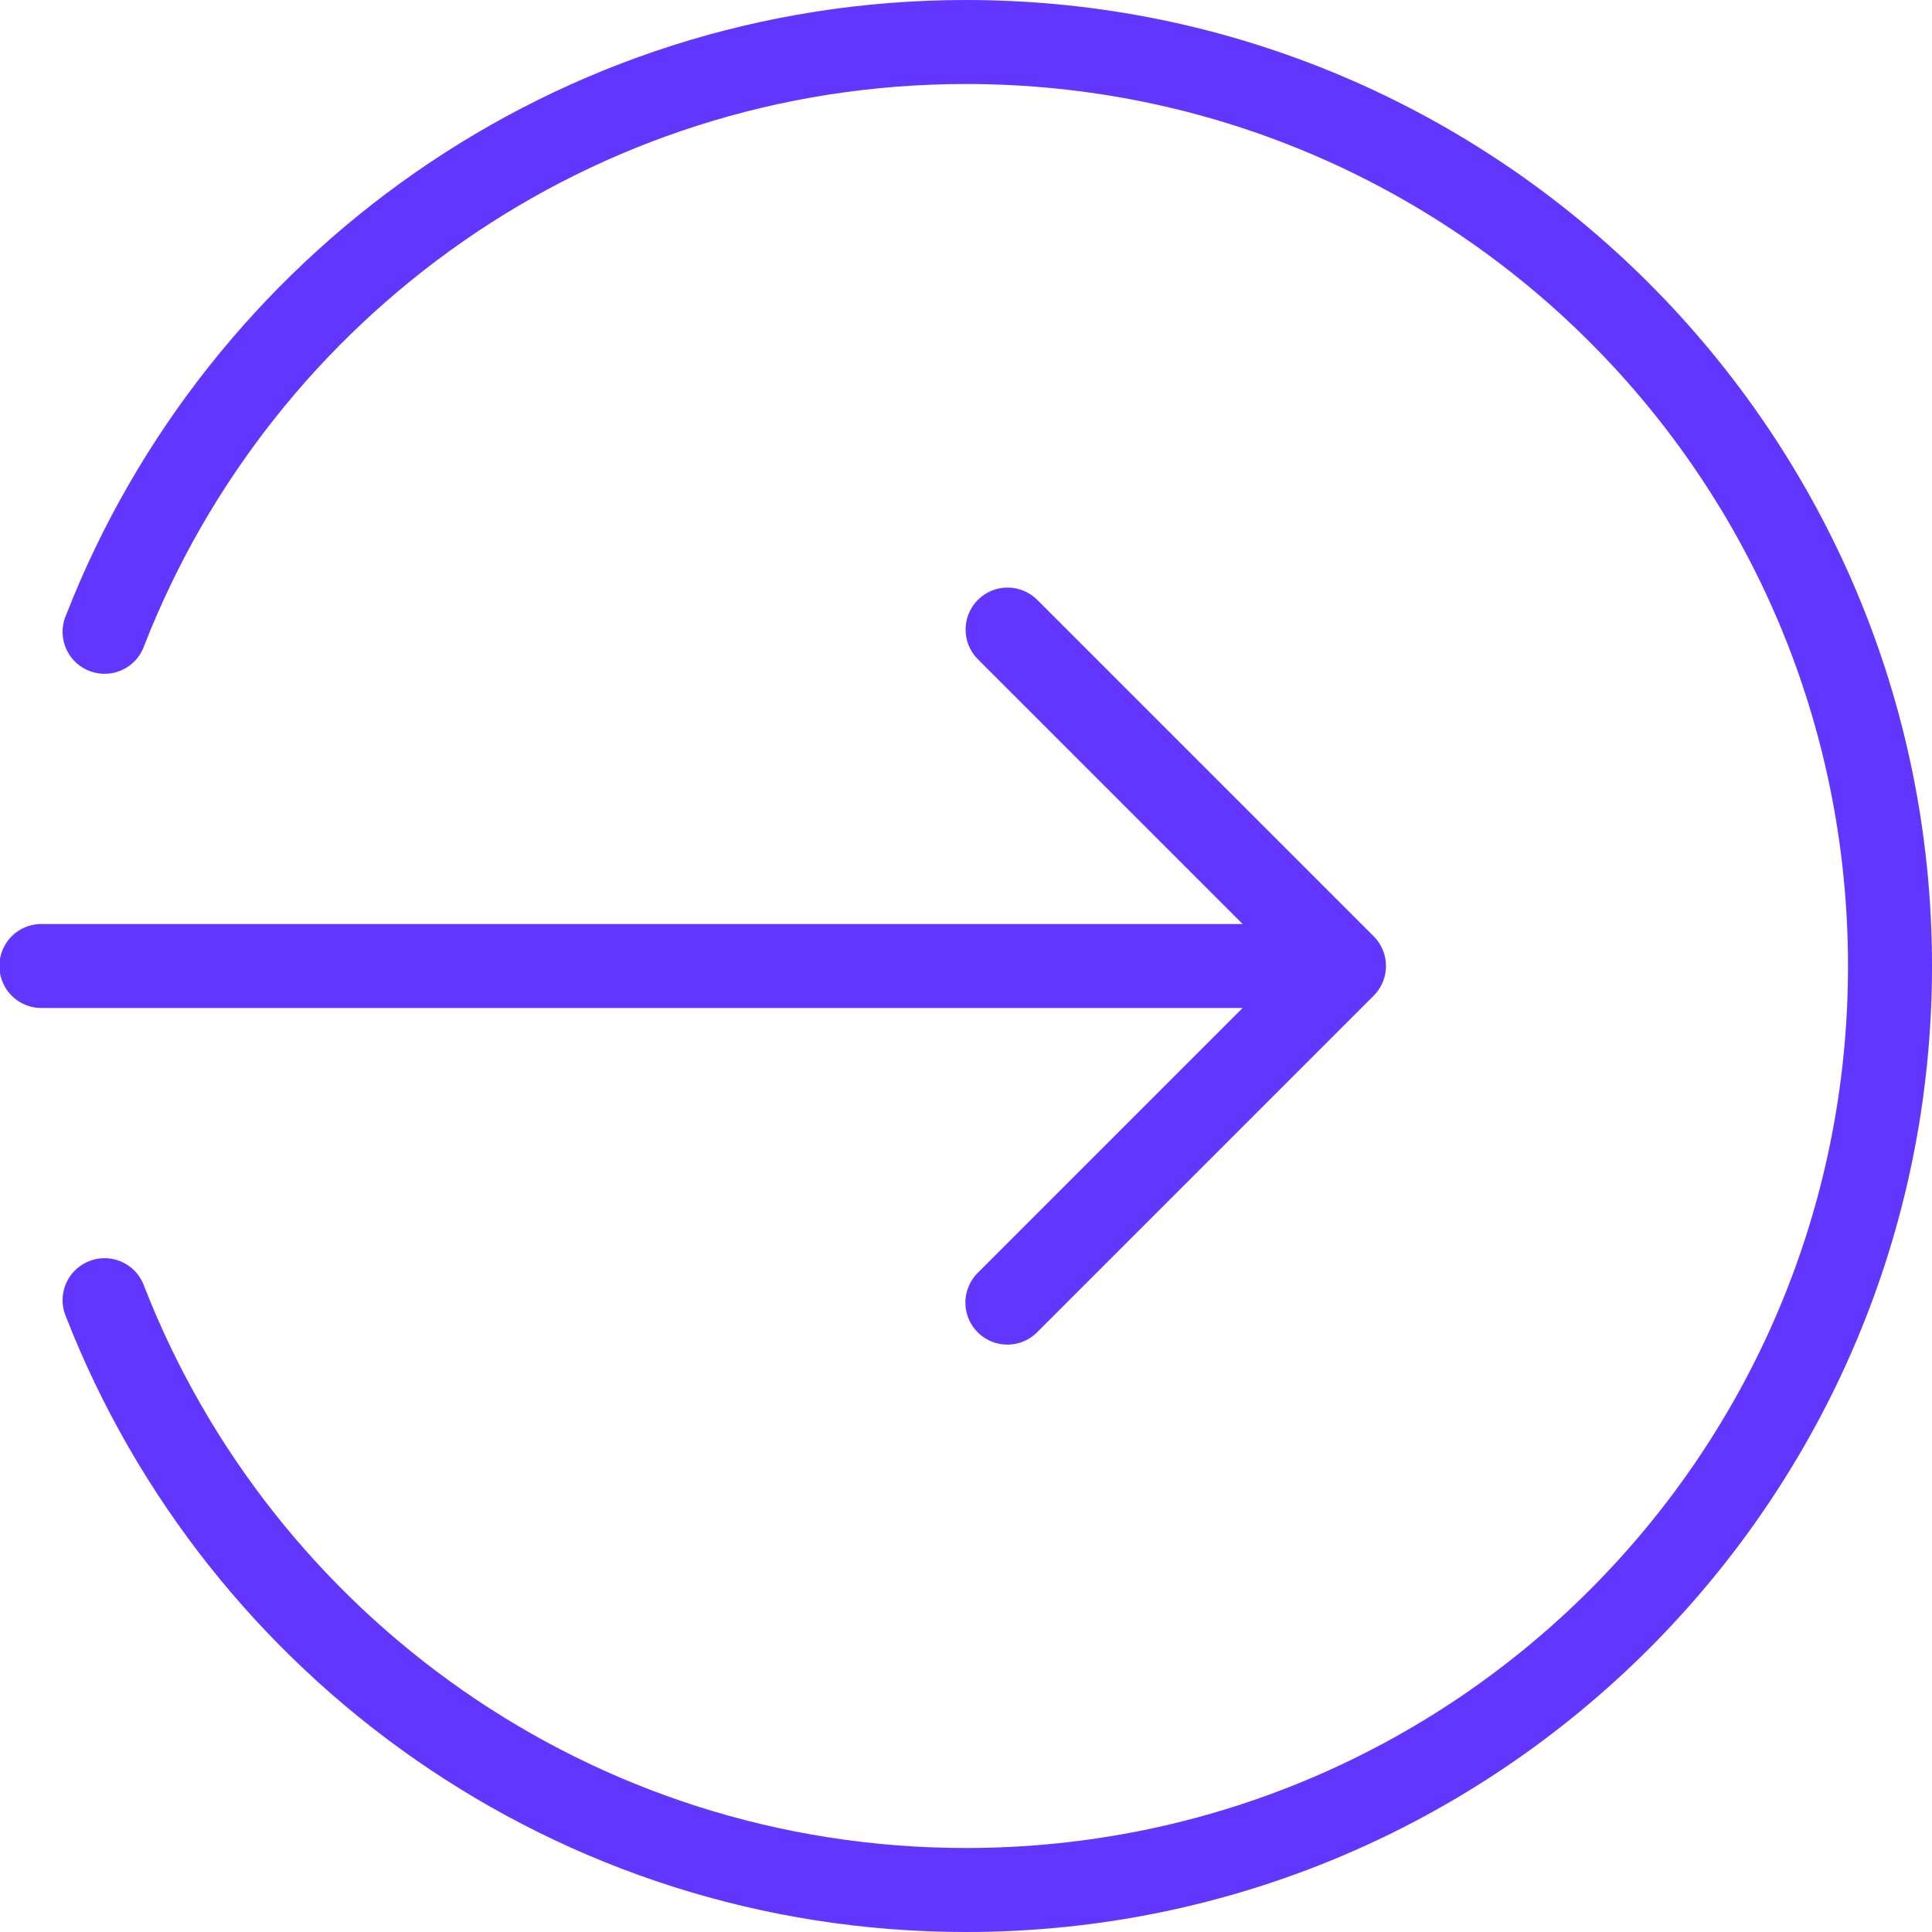 <?xml version="1.0" encoding="UTF-8"?>
<svg width="46px" height="46px" viewBox="0 0 46 46" version="1.1" xmlns="http://www.w3.org/2000/svg" xmlns:xlink="http://www.w3.org/1999/xlink">
    <title>icon-right-arrow</title>
    <g id="Page-1" stroke="none" stroke-width="1" fill="none" fill-rule="evenodd">
        <g id="Sign-In-Design01" transform="translate(-920, -689)" fill="#6236FF" fill-rule="nonzero">
            <path d="M943,689 C933.258,689 924.924,695.069 921.576,703.637 C921.427,703.973 921.474,704.365 921.7,704.656 C921.926,704.947 922.293,705.09 922.656,705.029 C923.019,704.968 923.319,704.712 923.438,704.363 C926.492,696.545 934.088,691 943,691 C954.61,691 964,700.39 964,712 C964,723.61 954.61,733 943,733 C934.088,733 926.492,727.455 923.438,719.637 C923.319,719.288 923.019,719.032 922.656,718.971 C922.293,718.91 921.926,719.053 921.7,719.344 C921.474,719.635 921.427,720.027 921.576,720.363 C924.924,728.931 933.258,735 943,735 C955.69,735 966,724.69 966,712 C966,699.31 955.69,689 943,689 Z M943.99,702.99 C943.583,702.99 943.217,703.237 943.064,703.614 C942.911,703.991 943.001,704.423 943.293,704.707 L949.586,711 L921,711 C920.639,710.995 920.304,711.184 920.122,711.496 C919.94,711.807 919.94,712.193 920.122,712.504 C920.304,712.816 920.639,713.005 921,713 L949.586,713 L943.293,719.293 C943.032,719.544 942.926,719.916 943.018,720.267 C943.109,720.617 943.383,720.891 943.733,720.982 C944.084,721.074 944.456,720.968 944.707,720.707 L952.707,712.707 C953.097,712.317 953.097,711.683 952.707,711.293 L944.707,703.293 C944.519,703.099 944.26,702.99 943.99,702.99 Z" id="icon-right-arrow"></path>
        </g>
    </g>
</svg>